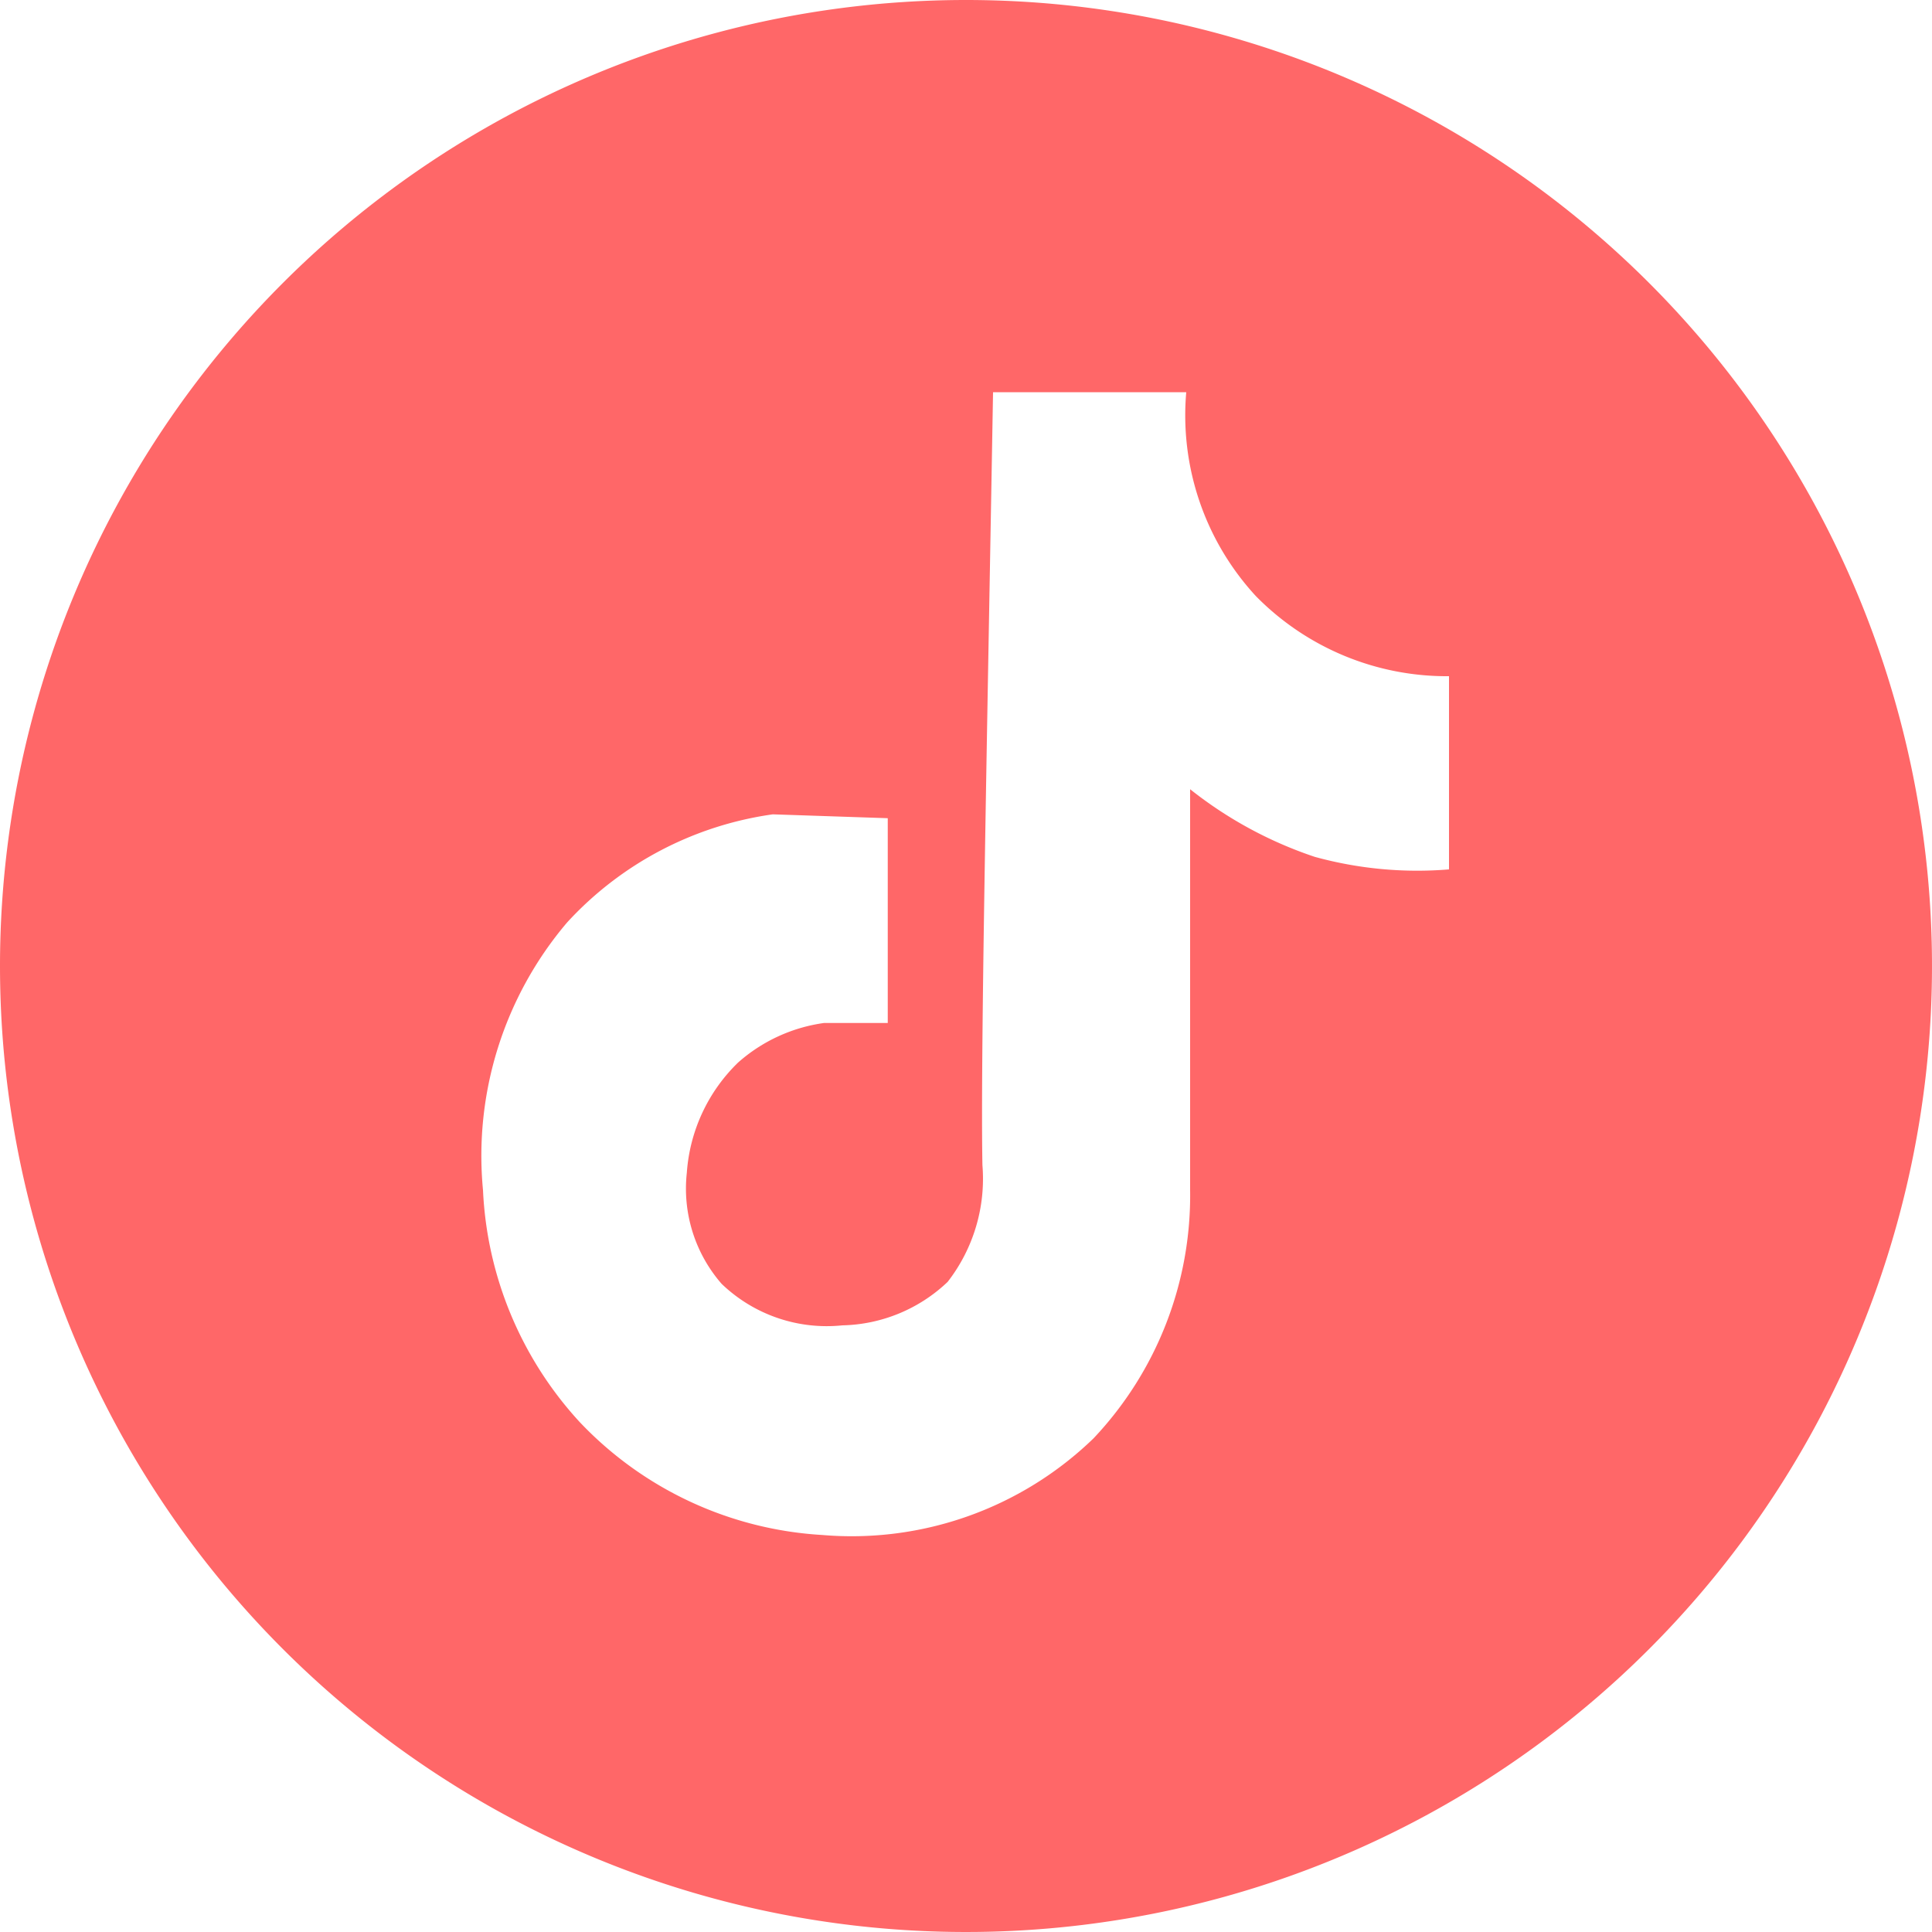 <svg xmlns="http://www.w3.org/2000/svg" viewBox="0 0 20 20"><defs><style>.cls-1{fill:#ff6768;}</style></defs><g id="Слой_2" data-name="Слой 2"><g id="Слой_1-2" data-name="Слой 1"><path class="cls-1" d="M10,0A10,10,0,1,1,0,10,10,10,0,0,1,10,0Zm5,9c0-.67,0-1.35,0-2a2.77,2.77,0,0,1-2-.83,2.76,2.76,0,0,1-.72-2.11l-2,0c-.07,4-.13,6.92-.11,8a1.74,1.74,0,0,1-.36,1.21,1.63,1.63,0,0,1-1.09.45,1.57,1.57,0,0,1-1.25-.43,1.5,1.5,0,0,1-.36-1.15A1.76,1.76,0,0,1,7.64,11a1.69,1.69,0,0,1,.89-.41h.66c0-.7,0-1.41,0-2.12L8,8.43A3.56,3.56,0,0,0,5.87,9.55,3.73,3.73,0,0,0,5,12.32a3.8,3.8,0,0,0,1,2.4,3.76,3.76,0,0,0,2.51,1.17,3.6,3.6,0,0,0,2.81-1,3.66,3.66,0,0,0,1-2.57c0-1.39,0-2.77,0-4.15a4.23,4.23,0,0,0,1.29.7A4,4,0,0,0,15,9Z"/></g></g></svg>